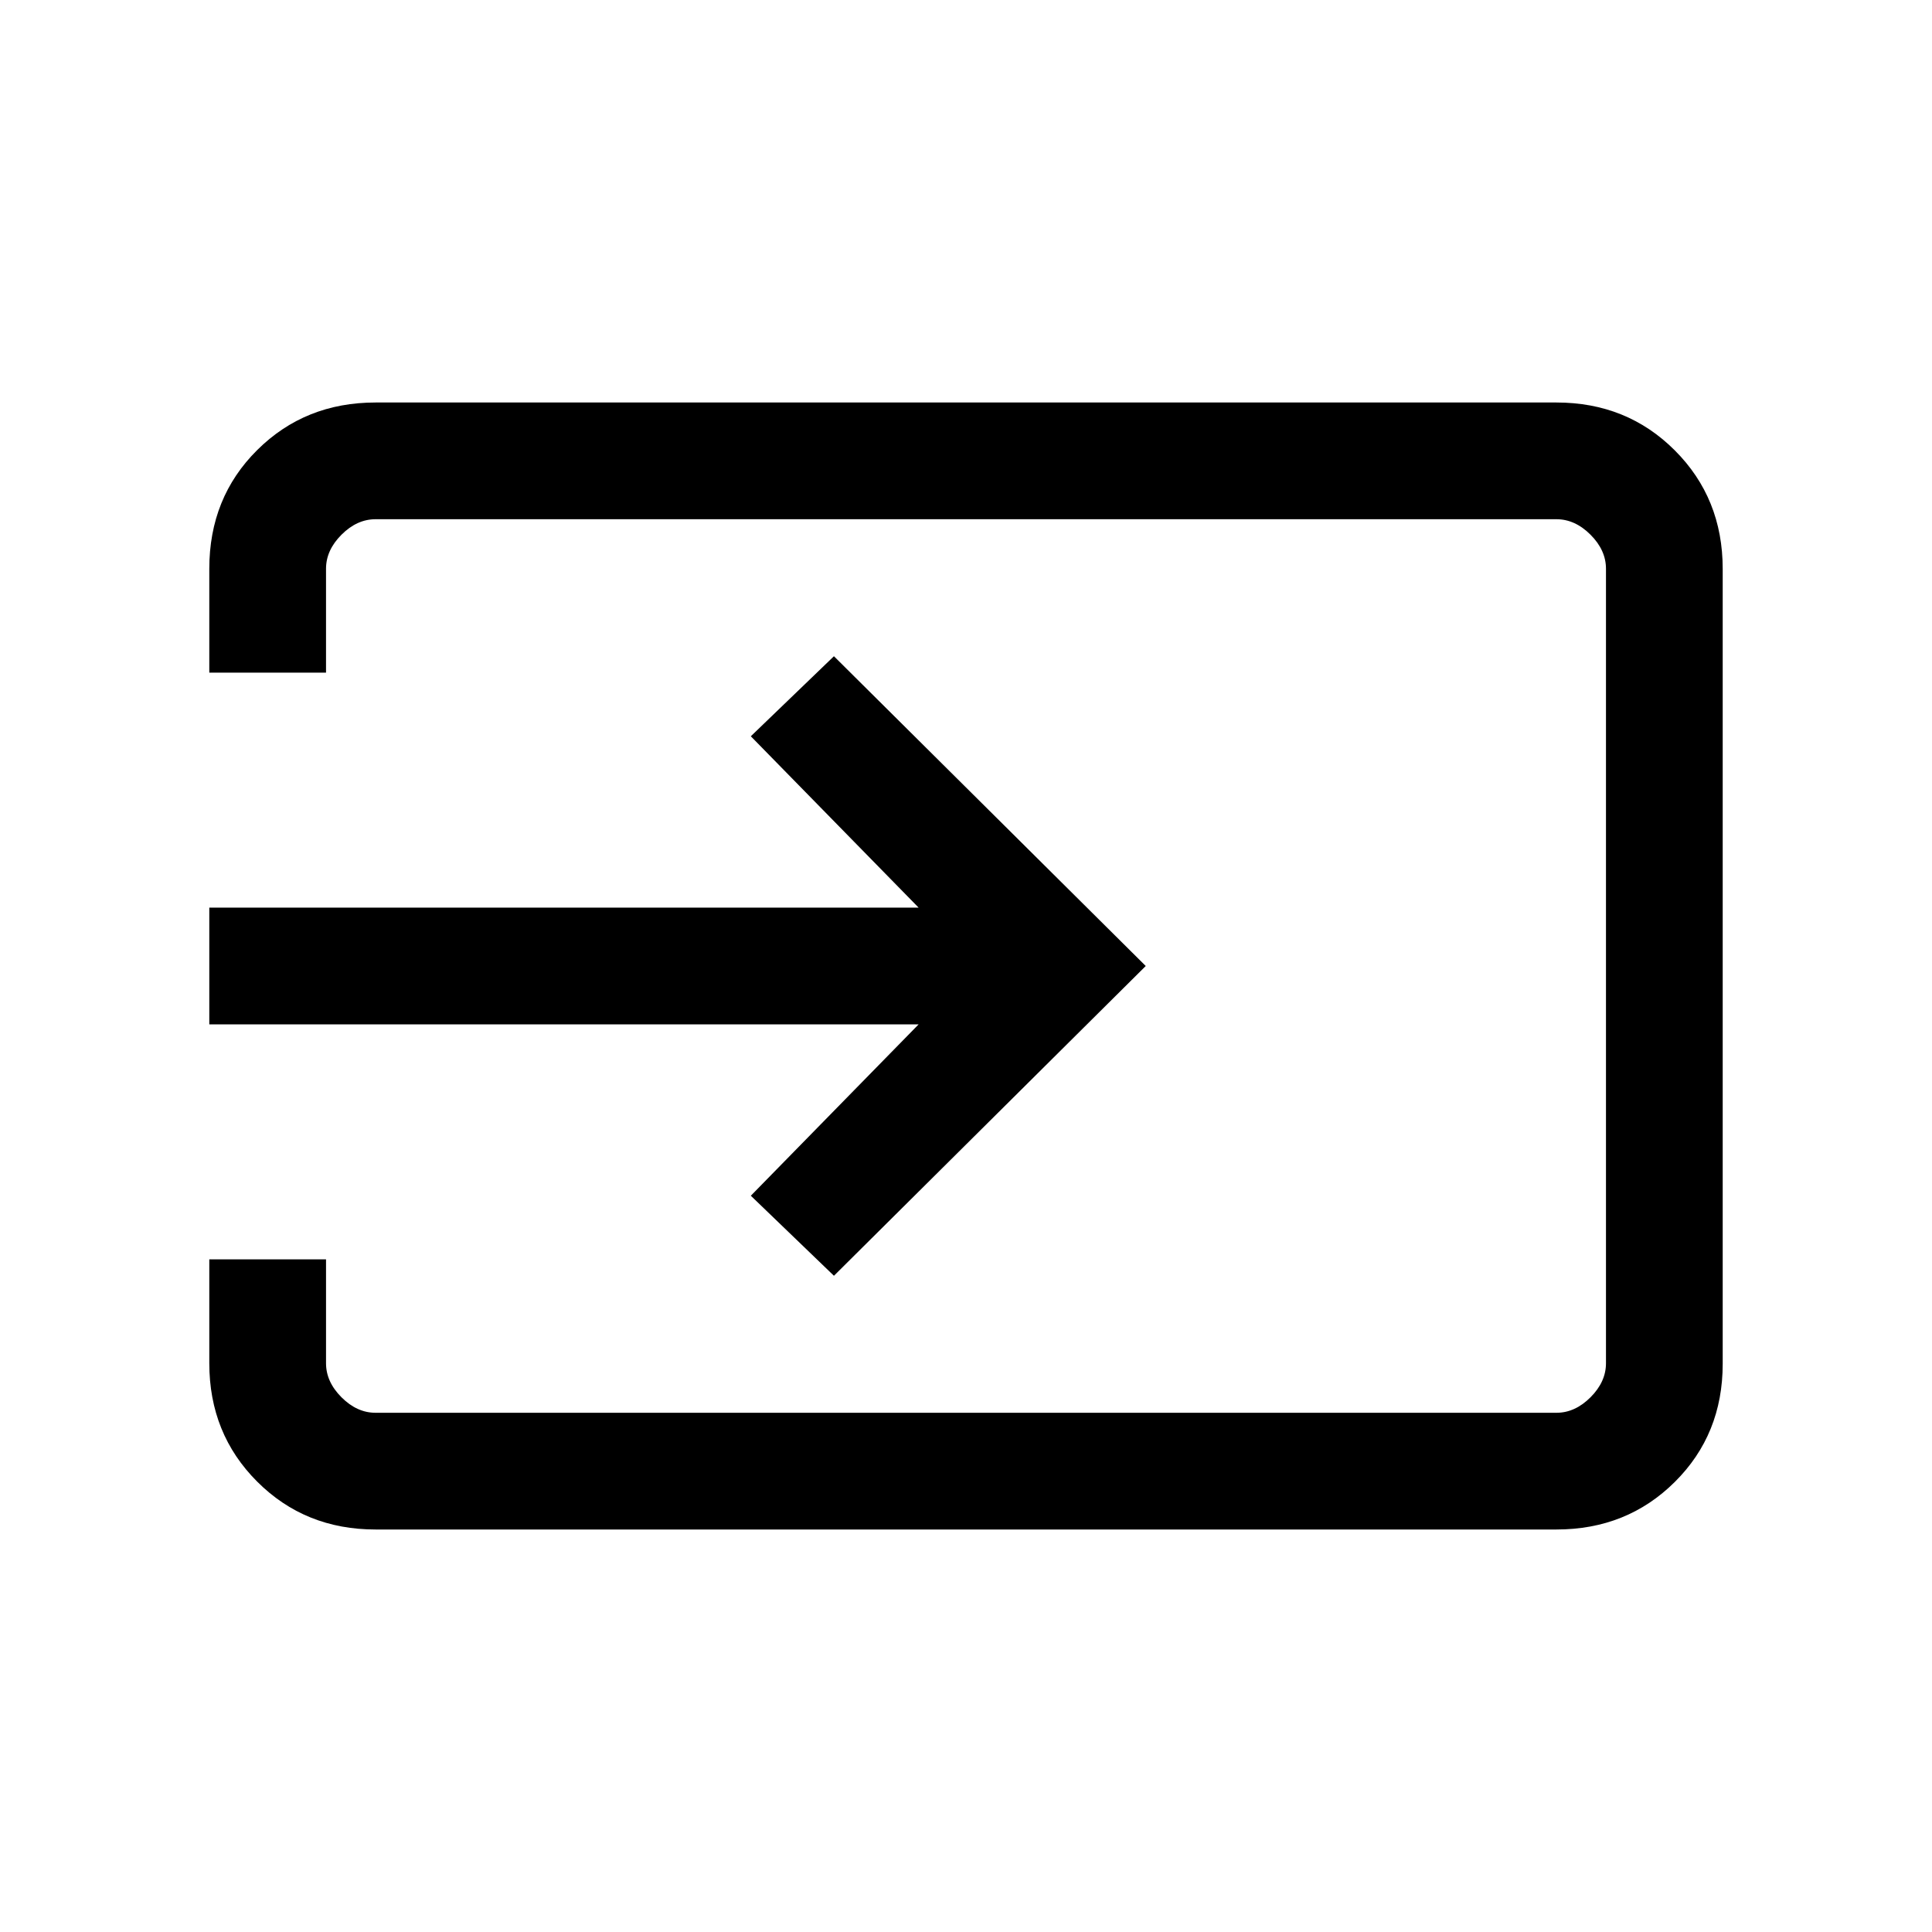 <svg xmlns="http://www.w3.org/2000/svg" height="20" viewBox="0 -960 960 960" width="20"><path d="M186.62-200q-35.05 0-58.83-23.79Q104-247.57 104-282.62v-51.61h58v51.61q0 9.24 7.69 16.93 7.69 7.69 16.93 7.69h586.76q9.24 0 16.93-7.69 7.69-7.69 7.69-16.93v-394.76q0-9.24-7.69-16.93-7.69-7.69-16.93-7.69H186.62q-9.24 0-16.93 7.69-7.69 7.69-7.69 16.93v51.61h-58v-51.61q0-35.35 23.79-58.98Q151.57-760 186.62-760h586.76q35.05 0 58.83 23.8Q856-712.4 856-677.34v395.01q0 35.06-23.79 58.69Q808.43-200 773.38-200H186.62Zm227.76-126.08-41.3-39.77L456.46-451H104v-58h352.46l-83.38-85.15 41.3-39.77L569.31-480 414.38-326.08Z"/></svg>